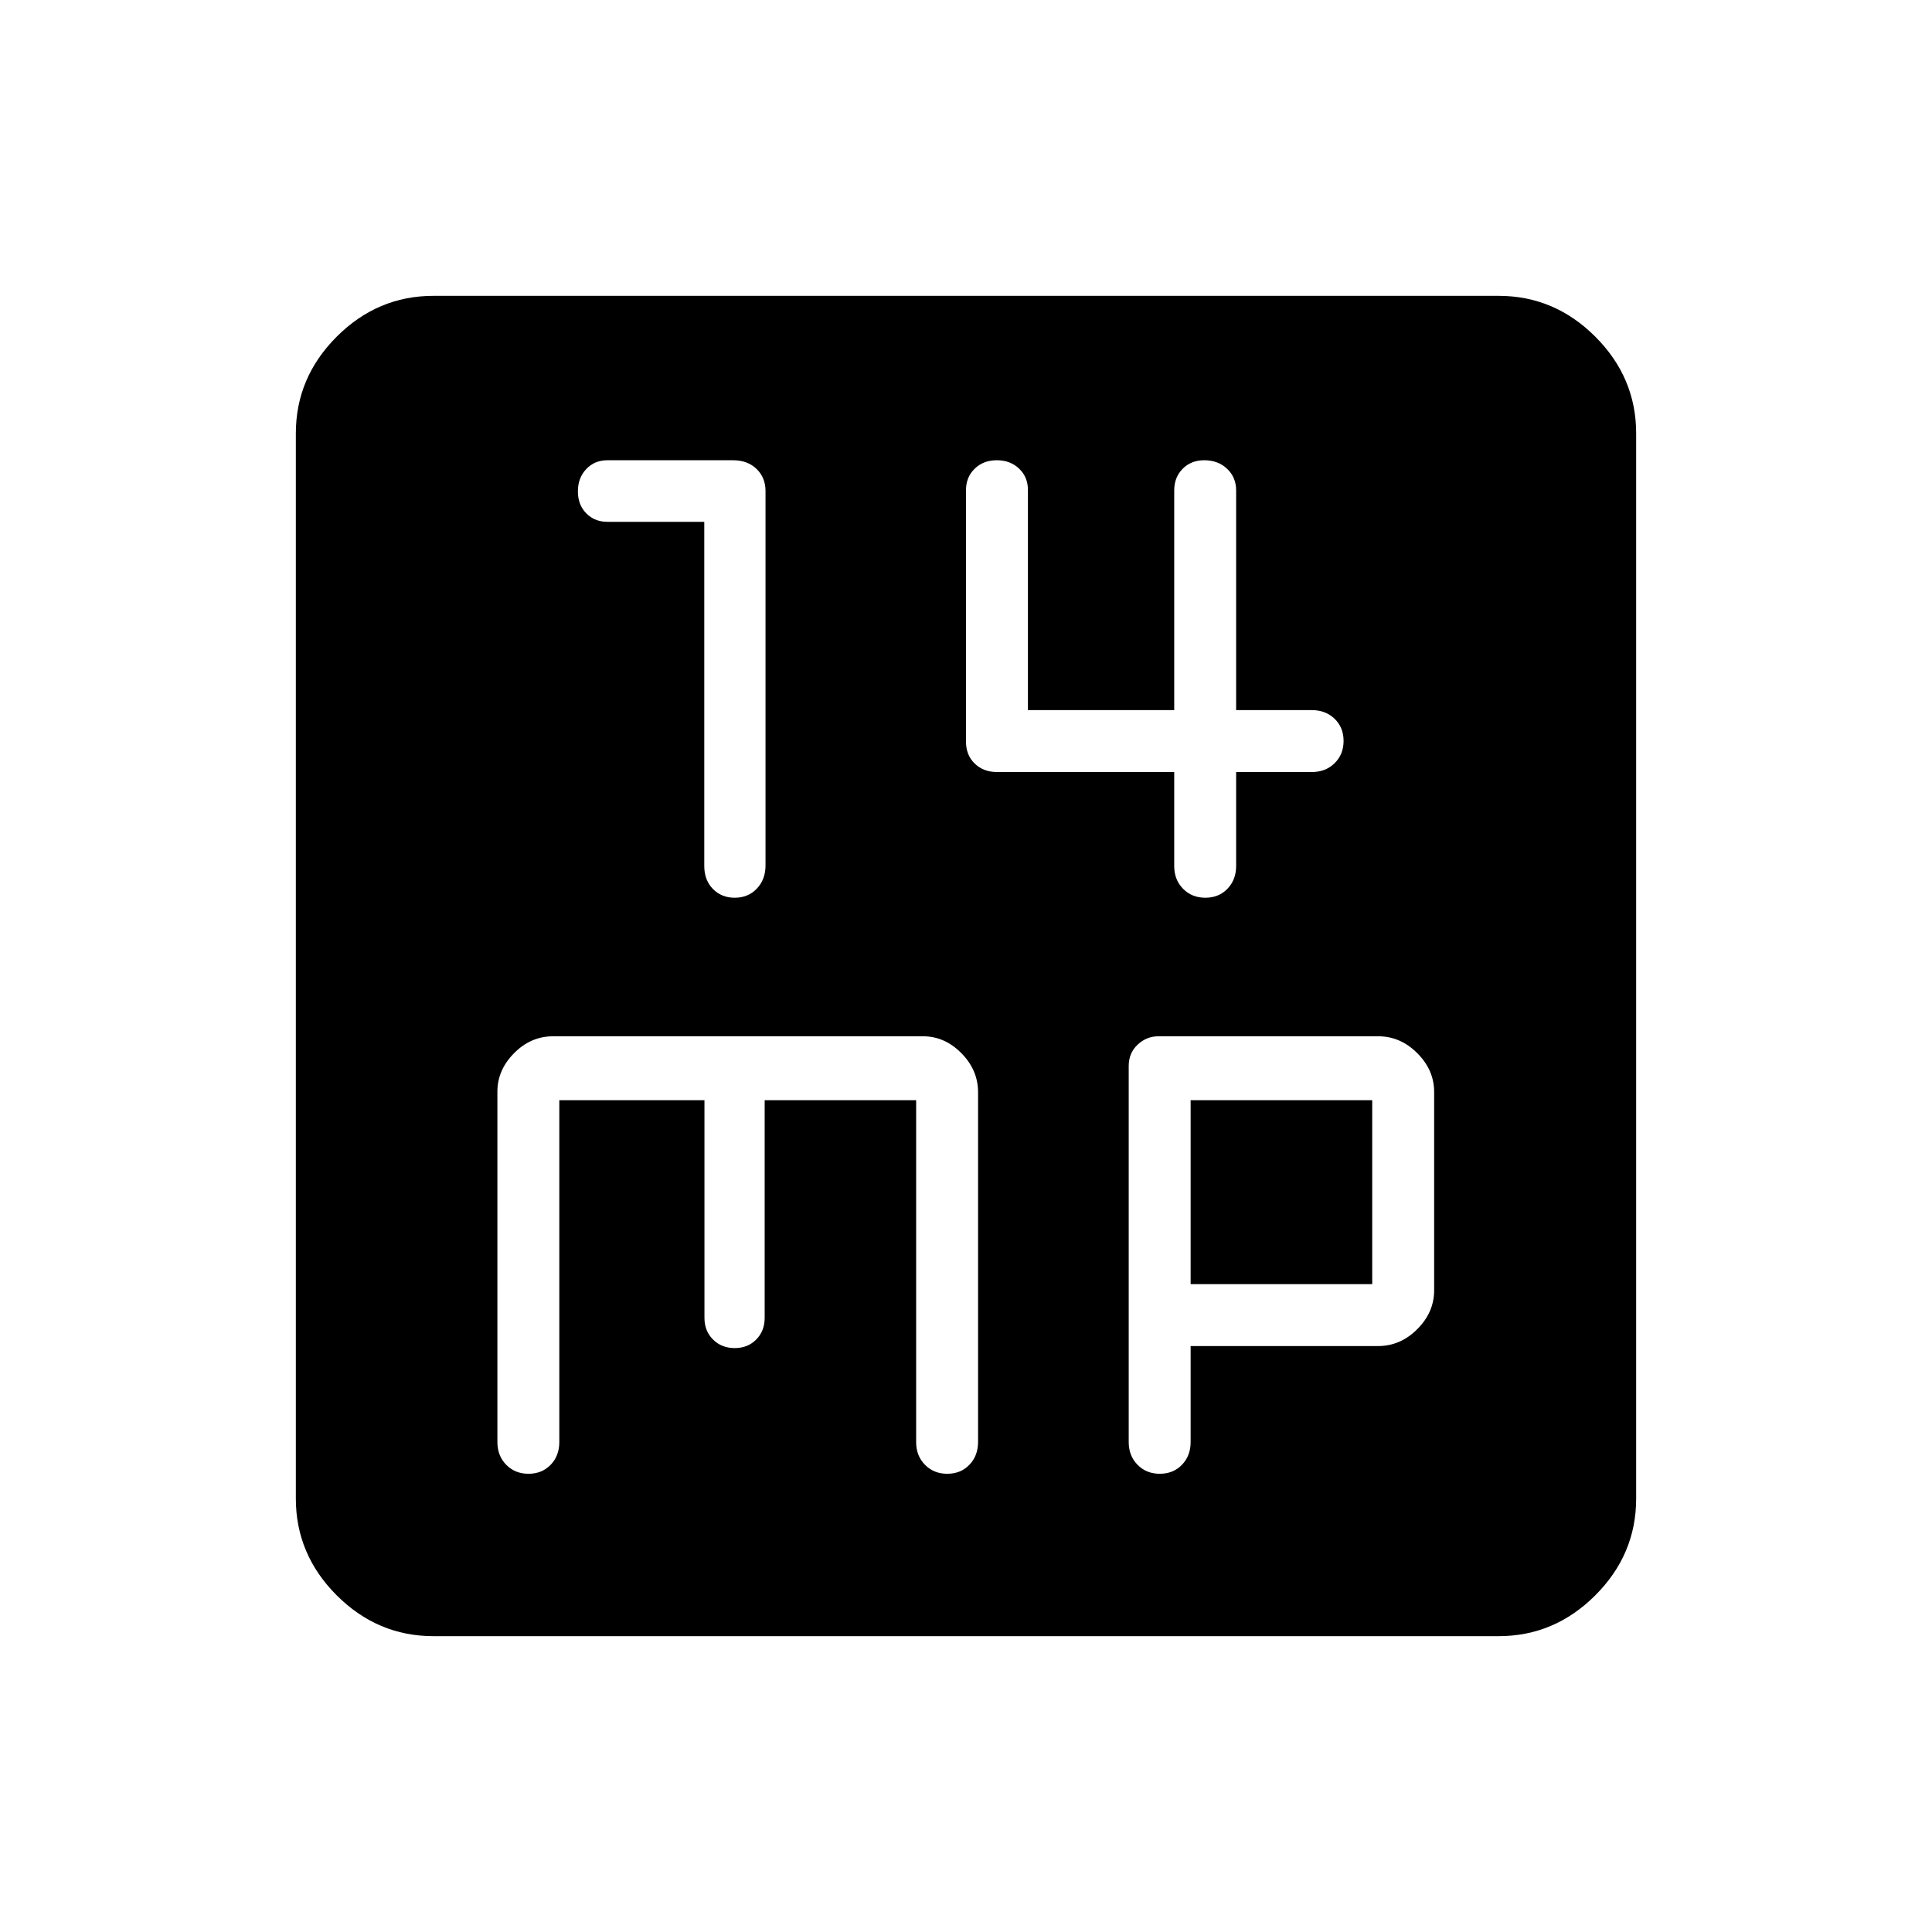 <svg xmlns="http://www.w3.org/2000/svg" height="48" viewBox="0 -960 960 960" width="48"><path d="M349.95-700.71v171q0 7.02 4.28 11.41 4.29 4.38 10.84 4.38 6.7 0 11.01-4.54 4.3-4.54 4.3-11.48v-186.12q0-6.61-4.46-10.93-4.47-4.32-11.66-4.32h-62.44q-6.36 0-10.51 4.38-4.16 4.38-4.16 11.08t4.16 10.92q4.15 4.22 10.51 4.22h48.13Zm233.51 124.33v46.69q0 6.83 4.38 11.3 4.38 4.47 11.08 4.47t11-4.47q4.31-4.47 4.31-11.3v-46.69h37.62q6.83 0 11.3-4.38 4.47-4.38 4.47-11.08t-4.47-11.01q-4.47-4.3-11.3-4.3h-37.62v-109.16q0-6.5-4.49-10.75t-11.36-4.25q-6.53 0-10.73 4.25-4.19 4.25-4.19 10.75v109.16h-72.69v-109.41q0-6.39-4.38-10.57-4.38-4.18-11.08-4.18-6.69 0-11 4.21-4.31 4.2-4.31 10.63v125.06q0 6.62 4.33 10.82 4.32 4.21 11.07 4.21h88.06ZM215.38-147q-27.78 0-48.08-20.3-20.3-20.3-20.3-48.08v-529.24q0-27.78 20.3-48.08 20.3-20.3 48.08-20.3h529.24q27.78 0 48.08 20.3 20.3 20.3 20.3 48.08v529.24q0 27.78-20.3 48.08-20.3 20.3-48.08 20.3H215.38Zm62.54-266.31h72.12v108.16q0 6.5 4.26 10.75t10.77 4.25q6.51 0 10.7-4.25 4.19-4.25 4.19-10.75v-108.16h75.27v169.99q0 6.69 4.38 11.16t11.08 4.47q6.69 0 11-4.47t4.31-11.43v-173.62q0-11.1-8.3-19.48-8.29-8.39-19.08-8.39H274.88q-11.13 0-19.43 8.39-8.3 8.38-8.3 19.12v174.11q0 6.83 4.38 11.3 4.38 4.47 11.08 4.47t11.01-4.47q4.3-4.47 4.3-11.3v-169.85Zm313.7 122.16h93.13q11.1 0 19.48-8.39 8.39-8.38 8.39-19.31v-98.53q0-10.93-8.39-19.31-8.38-8.39-19.42-8.39H575.67q-5.98 0-10.4 4.17t-4.42 10.55v186.9q0 6.83 4.38 11.3 4.37 4.47 11.07 4.47t11.01-4.47q4.31-4.47 4.31-11.3v-47.69Zm0-30.77v-91.39h90.23v91.39h-90.23Z"/></svg>
